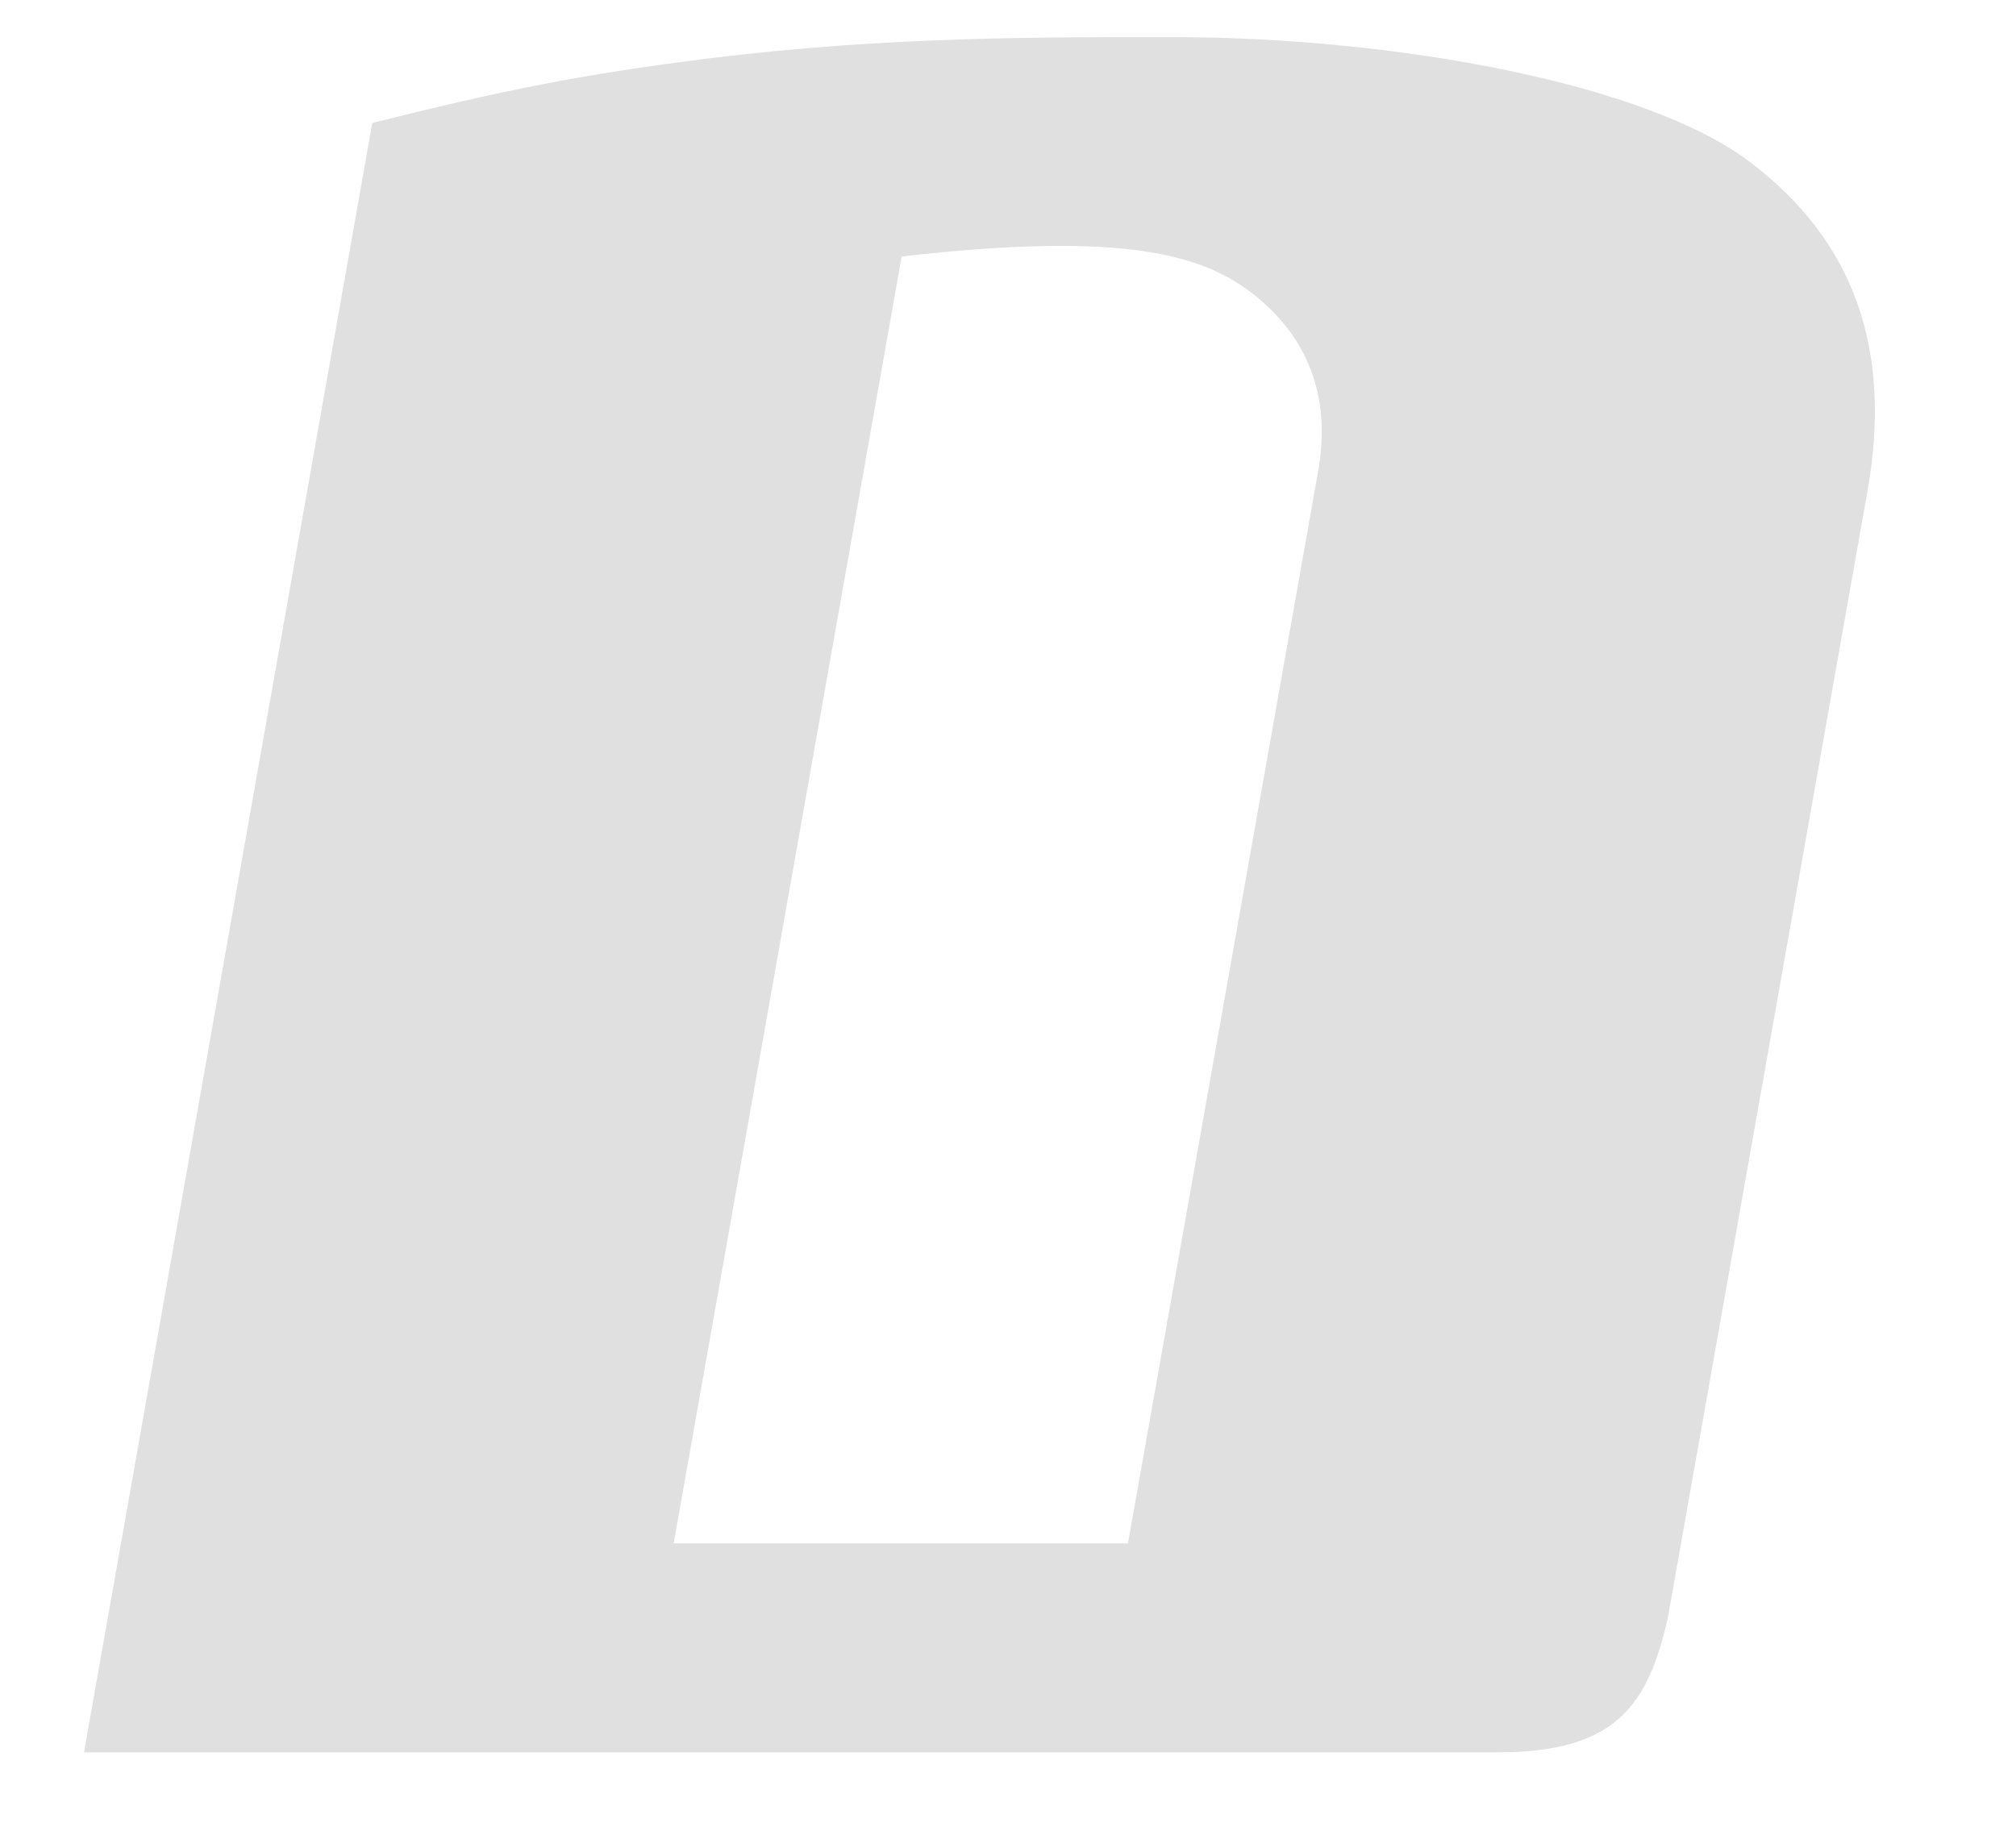 <?xml version="1.0" encoding="UTF-8" standalone="no"?><svg width='12' height='11' viewBox='0 0 12 11' fill='none' xmlns='http://www.w3.org/2000/svg'>
<path fill-rule='evenodd' clip-rule='evenodd' d='M8.921 10.432H0.5L2.216 0.732C2.989 0.539 3.447 0.444 4.233 0.346C5.29 0.216 6.225 0.221 6.977 0.221C8.3 0.221 9.799 0.494 10.42 0.967C11.03 1.431 11.268 2.07 11.115 2.929L9.929 9.623C9.814 10.144 9.624 10.432 8.921 10.432ZM7.492 1.777C7.189 1.523 6.73 1.371 5.367 1.527L4.01 9.188H6.714L7.847 2.8C7.919 2.39 7.804 2.038 7.492 1.777Z' fill='#E0E0E0'/>
</svg>
